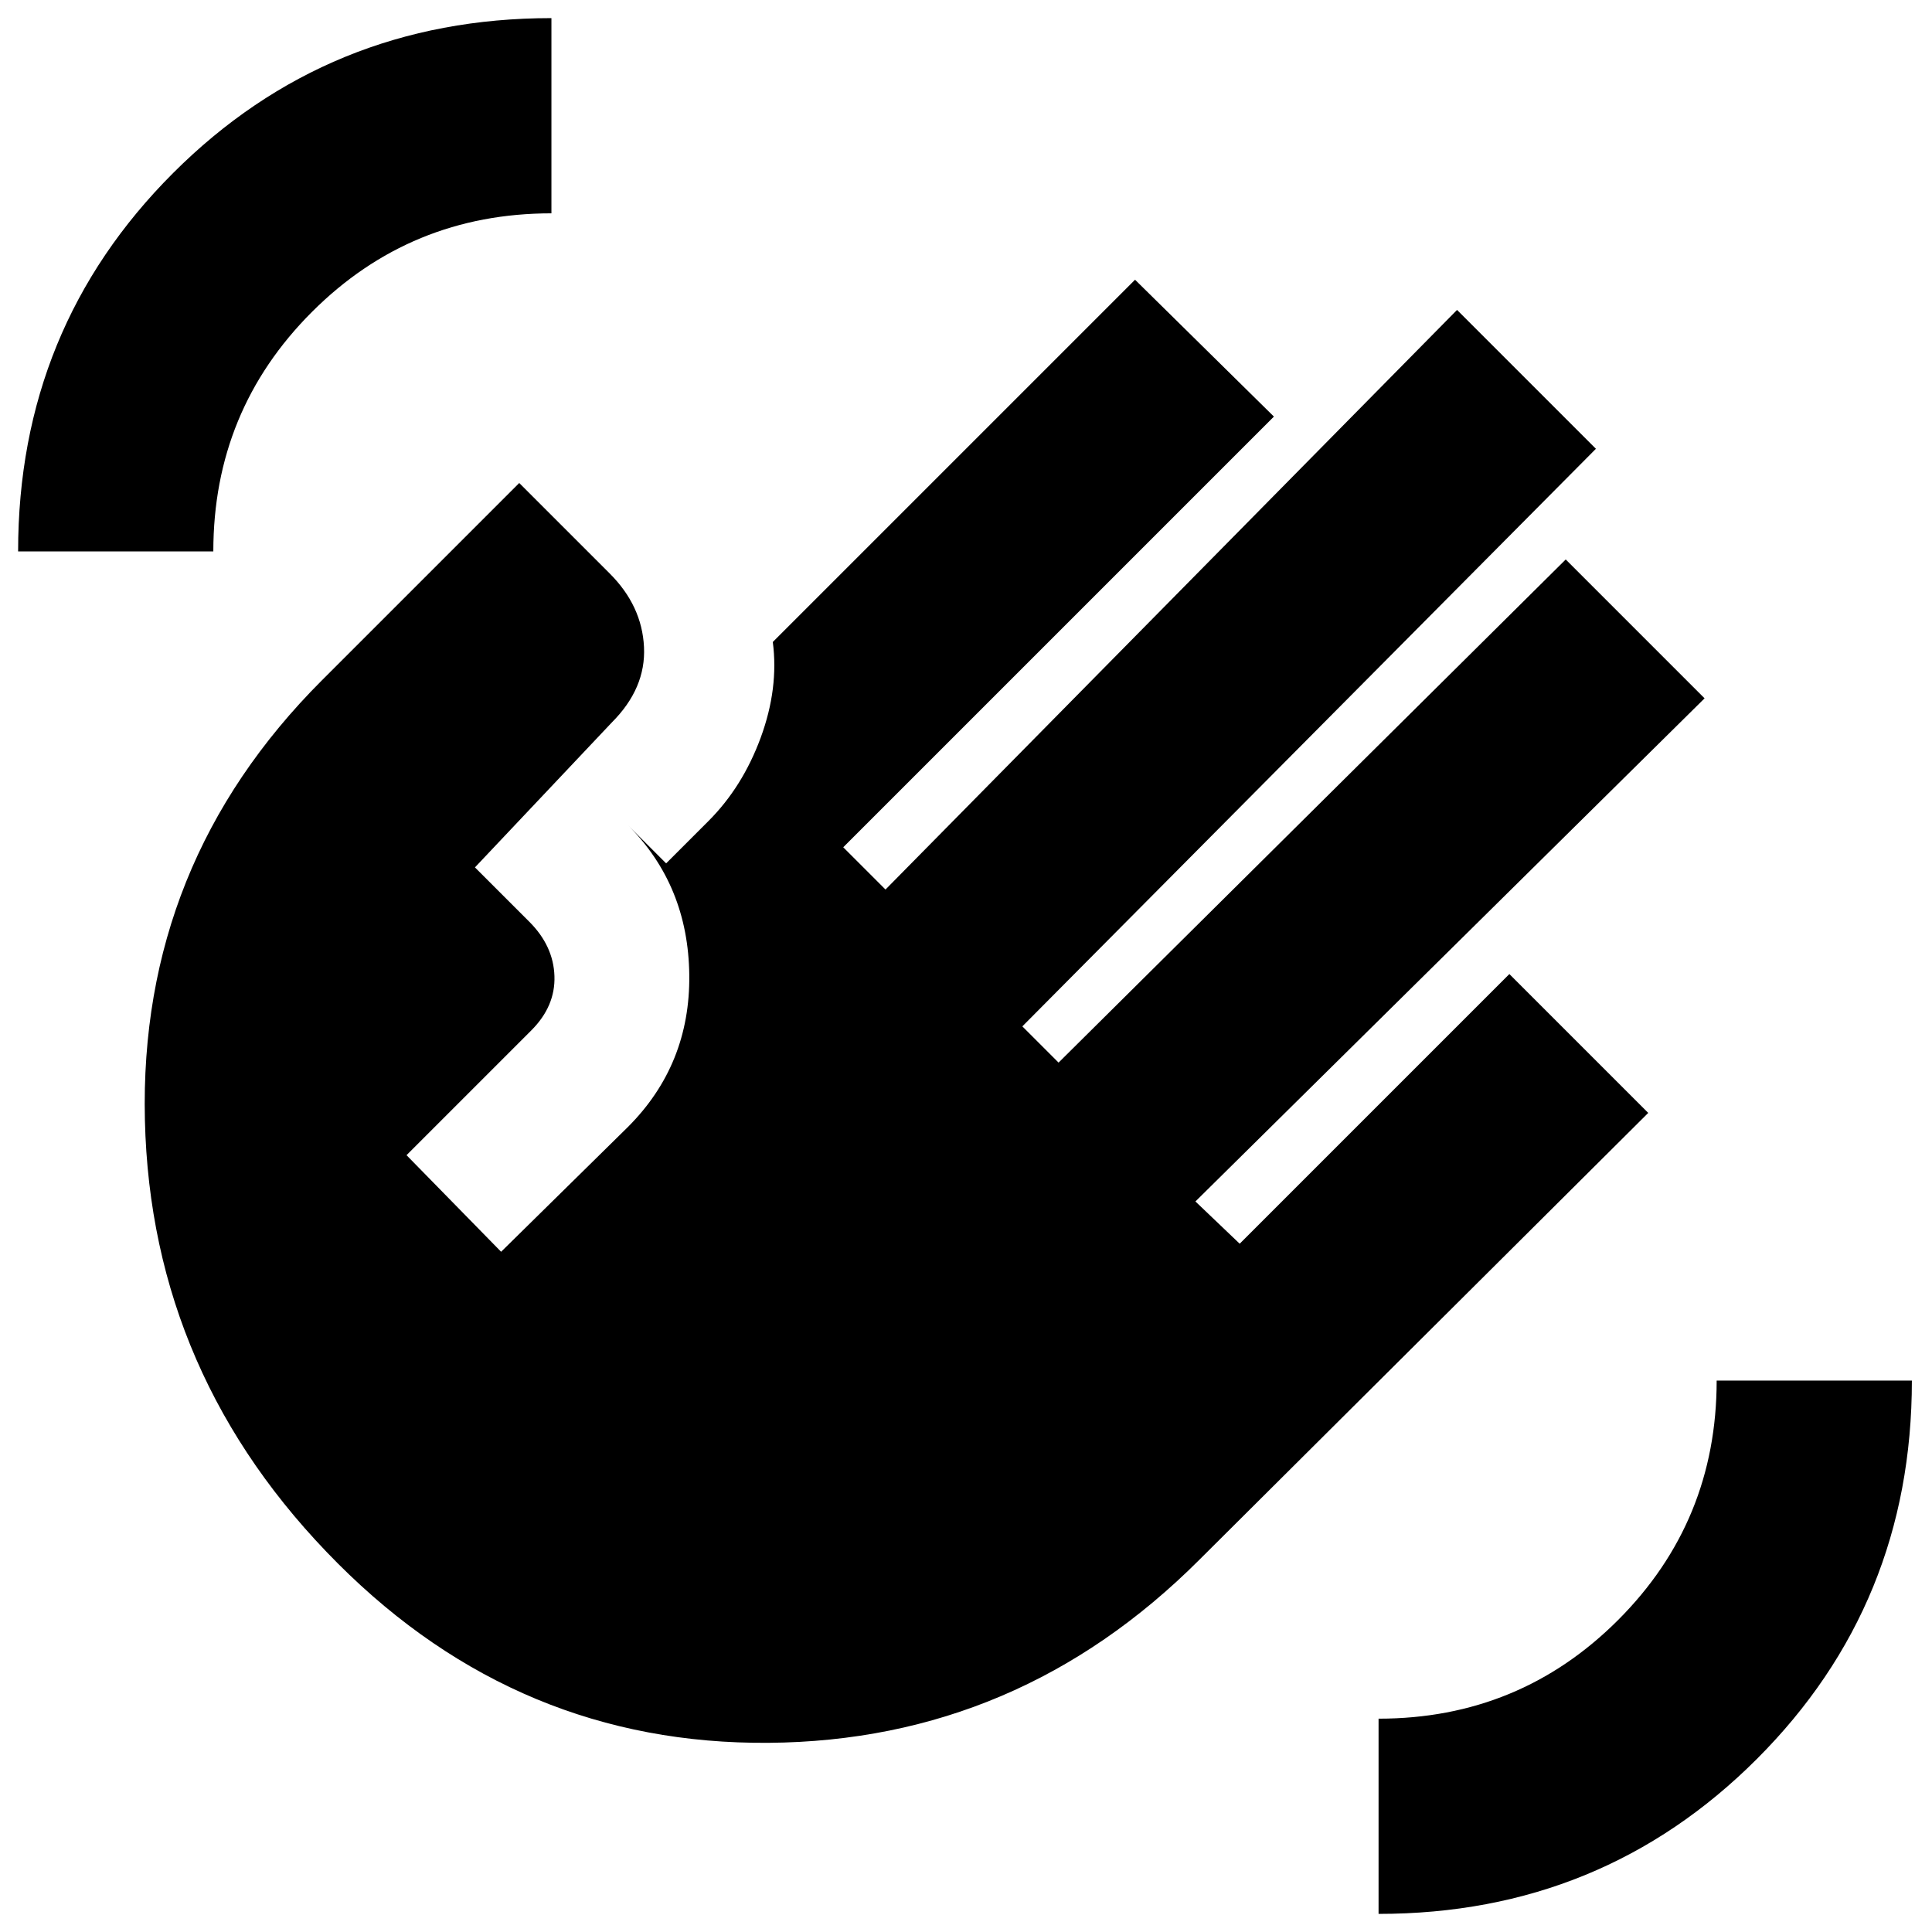<svg xmlns="http://www.w3.org/2000/svg" height="20" viewBox="0 -960 960 960" width="20"><path d="M9-686q0-111 77-188t188-77v97q-70 0-119 49t-49 119H9Zm159 503q-93-93-96-220.5T160-622l98-98 45 45q16 16 17 36.5T304-601l-68 72 27 27q12 12 12.5 27T264-448l-62 62 47 48 63-62q31-31 30.5-75.5T312-550l19 19 21-21q17-17 26-41.5t6-47.5l180-180 69 68-214 214 21 21 284-288 69 69-285 287 18 18 252-250 69 69-253 250 22 21 134-134 69 69-223 222q-90 90-214 91t-214-89ZM685-9v-97q70 0 119-49t49-119h97q0 111-77 188T685-9Z"/></svg>